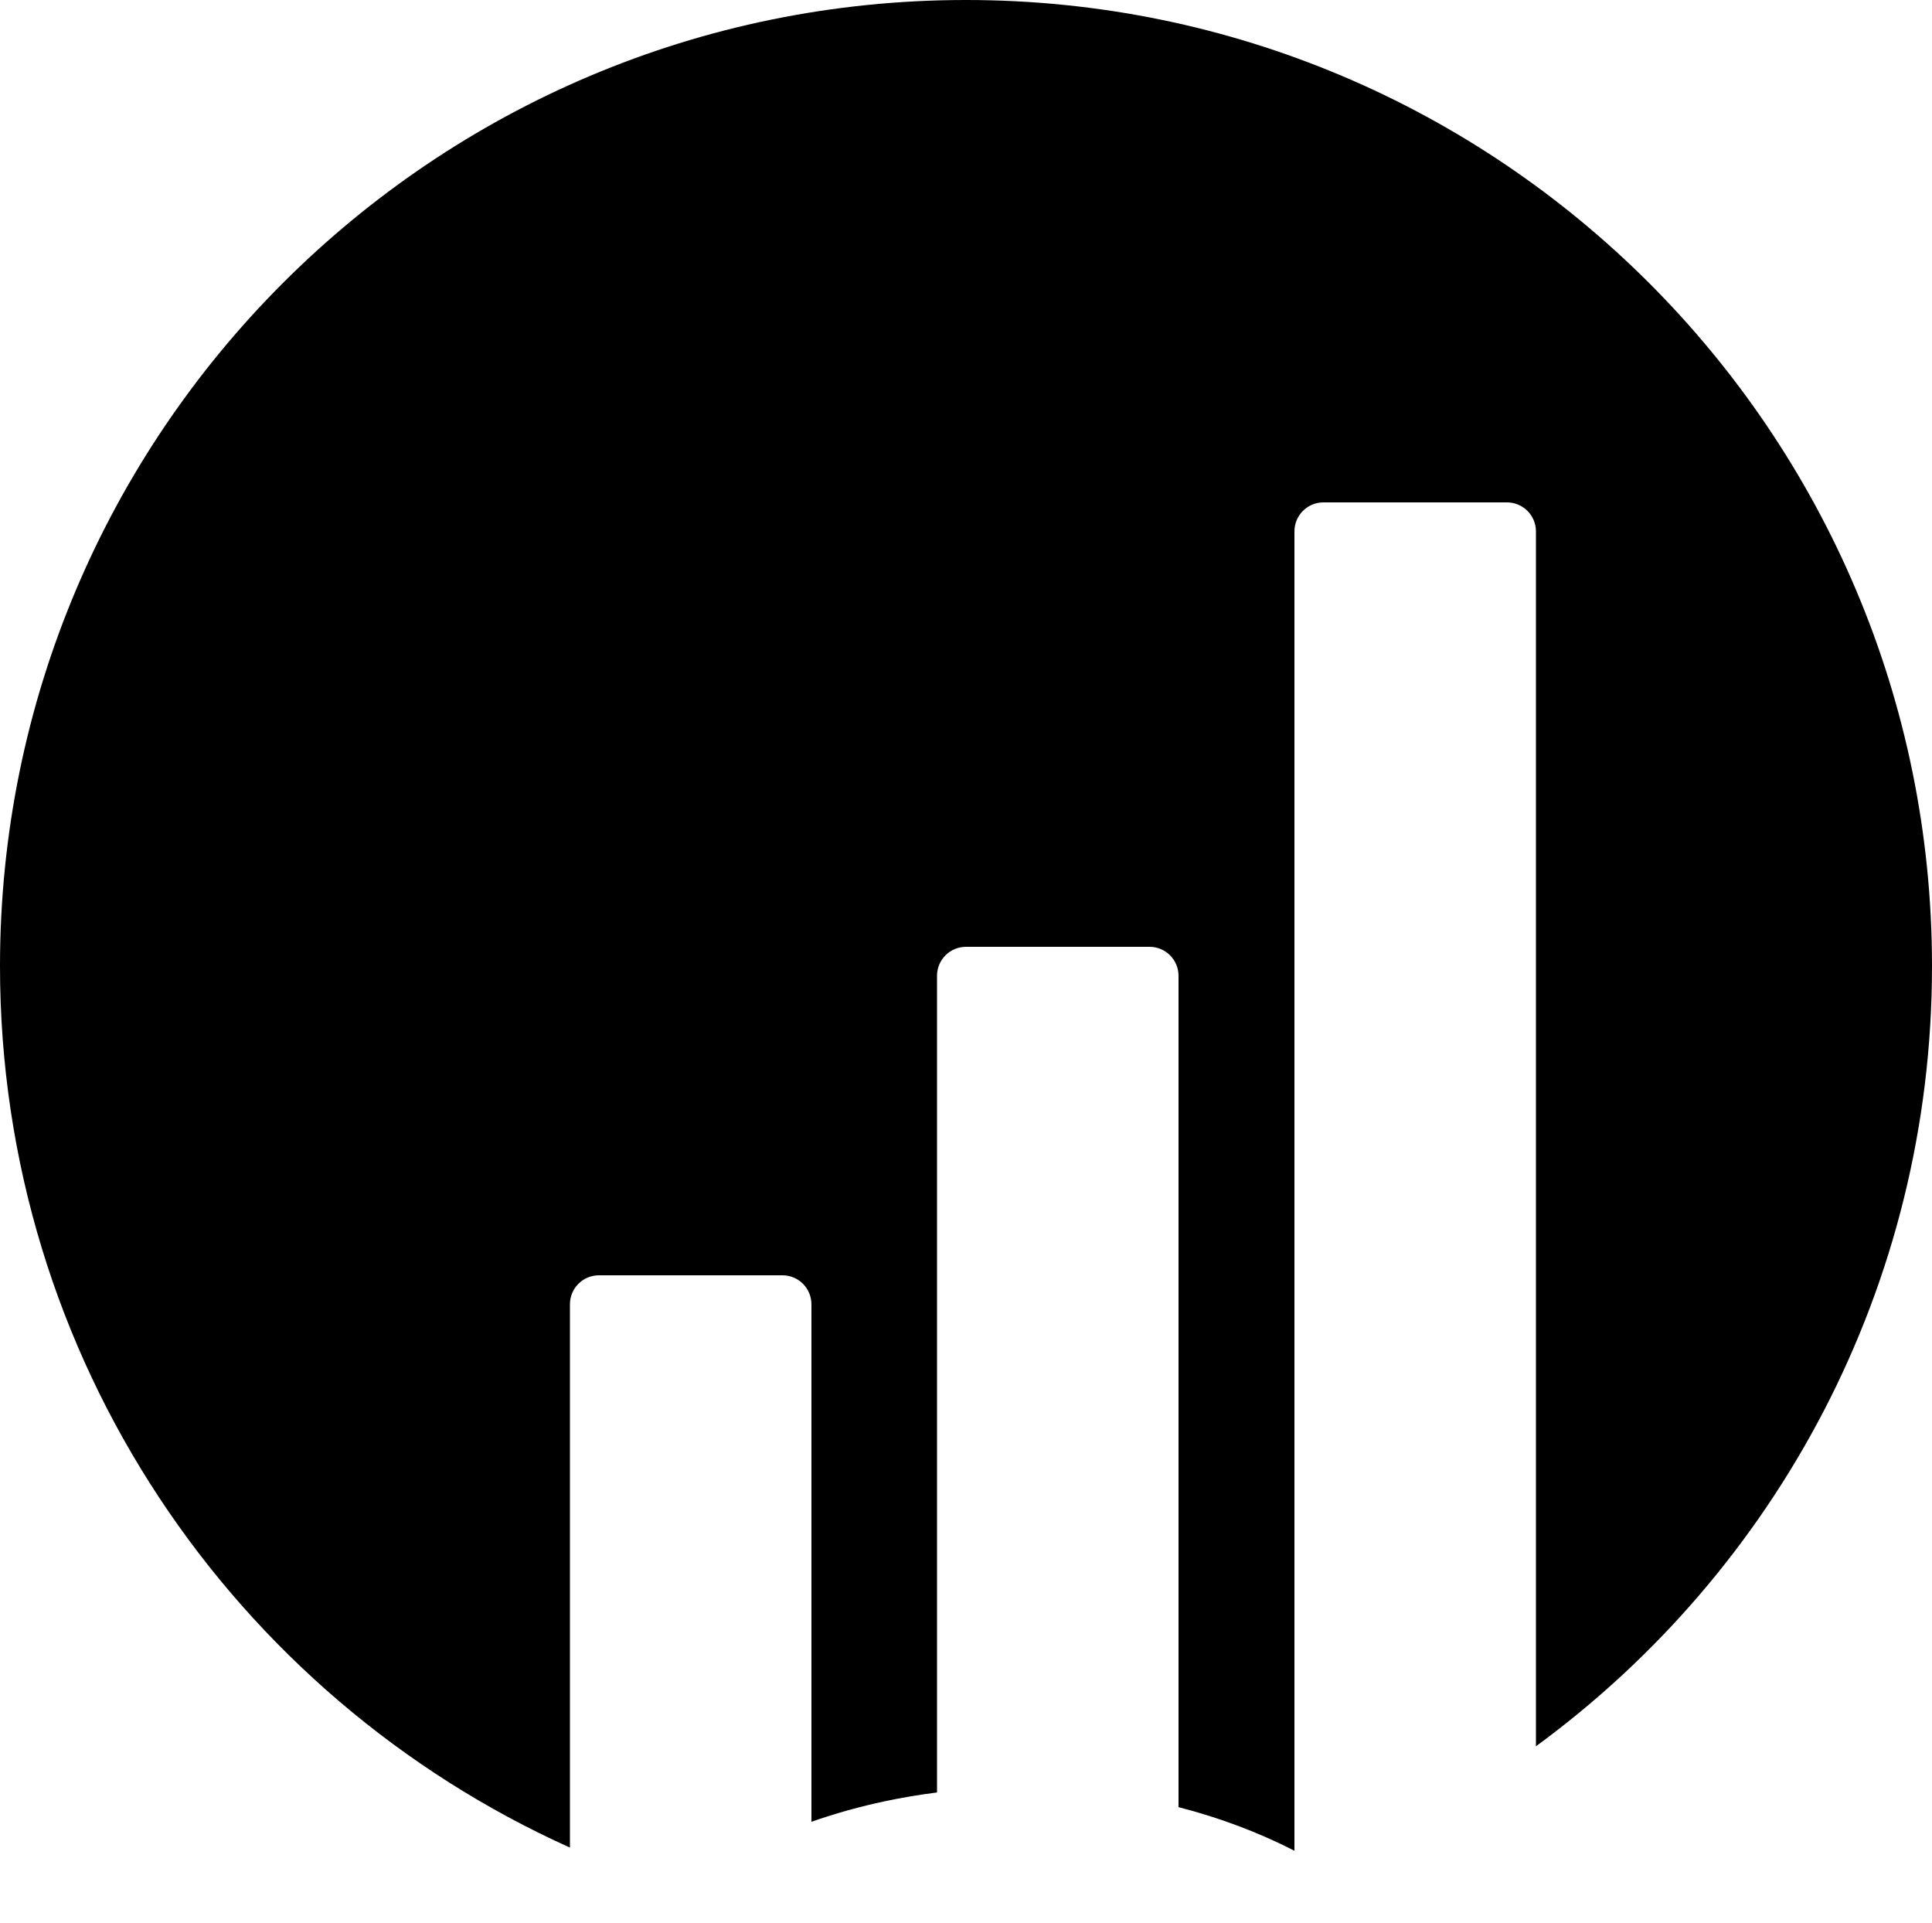 <?xml version="1.0" encoding="UTF-8"?>
<svg width="200px" height="199px" viewBox="0 0 200 199" version="1.1" xmlns="http://www.w3.org/2000/svg" xmlns:xlink="http://www.w3.org/1999/xlink">
    <!-- Generator: Sketch 51.3 (57544) - http://www.bohemiancoding.com/sketch -->
    <title>logo</title>
    <desc>Created with Sketch.</desc>
    <defs></defs>
    <g id="logo" stroke="none" stroke-width="1" fill="none" fill-rule="evenodd">
        <path d="M84,188.564 L84,135 C84,133.343 82.657,132 81,132 L62,132 C60.343,132 59,133.343 59,135 L59,191.236 C24.217,175.58 0,140.618 0,100 C0,44.772 44.772,0 100,0 C155.228,0 200,44.772 200,100 C200,133.163 183.857,162.556 159,180.749 L159,55 C159,53.343 157.657,52 156,52 L137,52 C135.343,52 134,53.343 134,55 L134,191.562 C130.336,189.682 126.304,188.155 122,187.048 L122,101 C122,99.343 120.657,98 119,98 L100,98 C98.343,98 97,99.343 97,101 L97,185.529 C95.182,185.758 93.398,186.058 91.654,186.427 C89.004,186.988 86.446,187.705 84,188.564 Z" id="Combined-Shape" fill="#000000"></path>
    </g>
</svg>